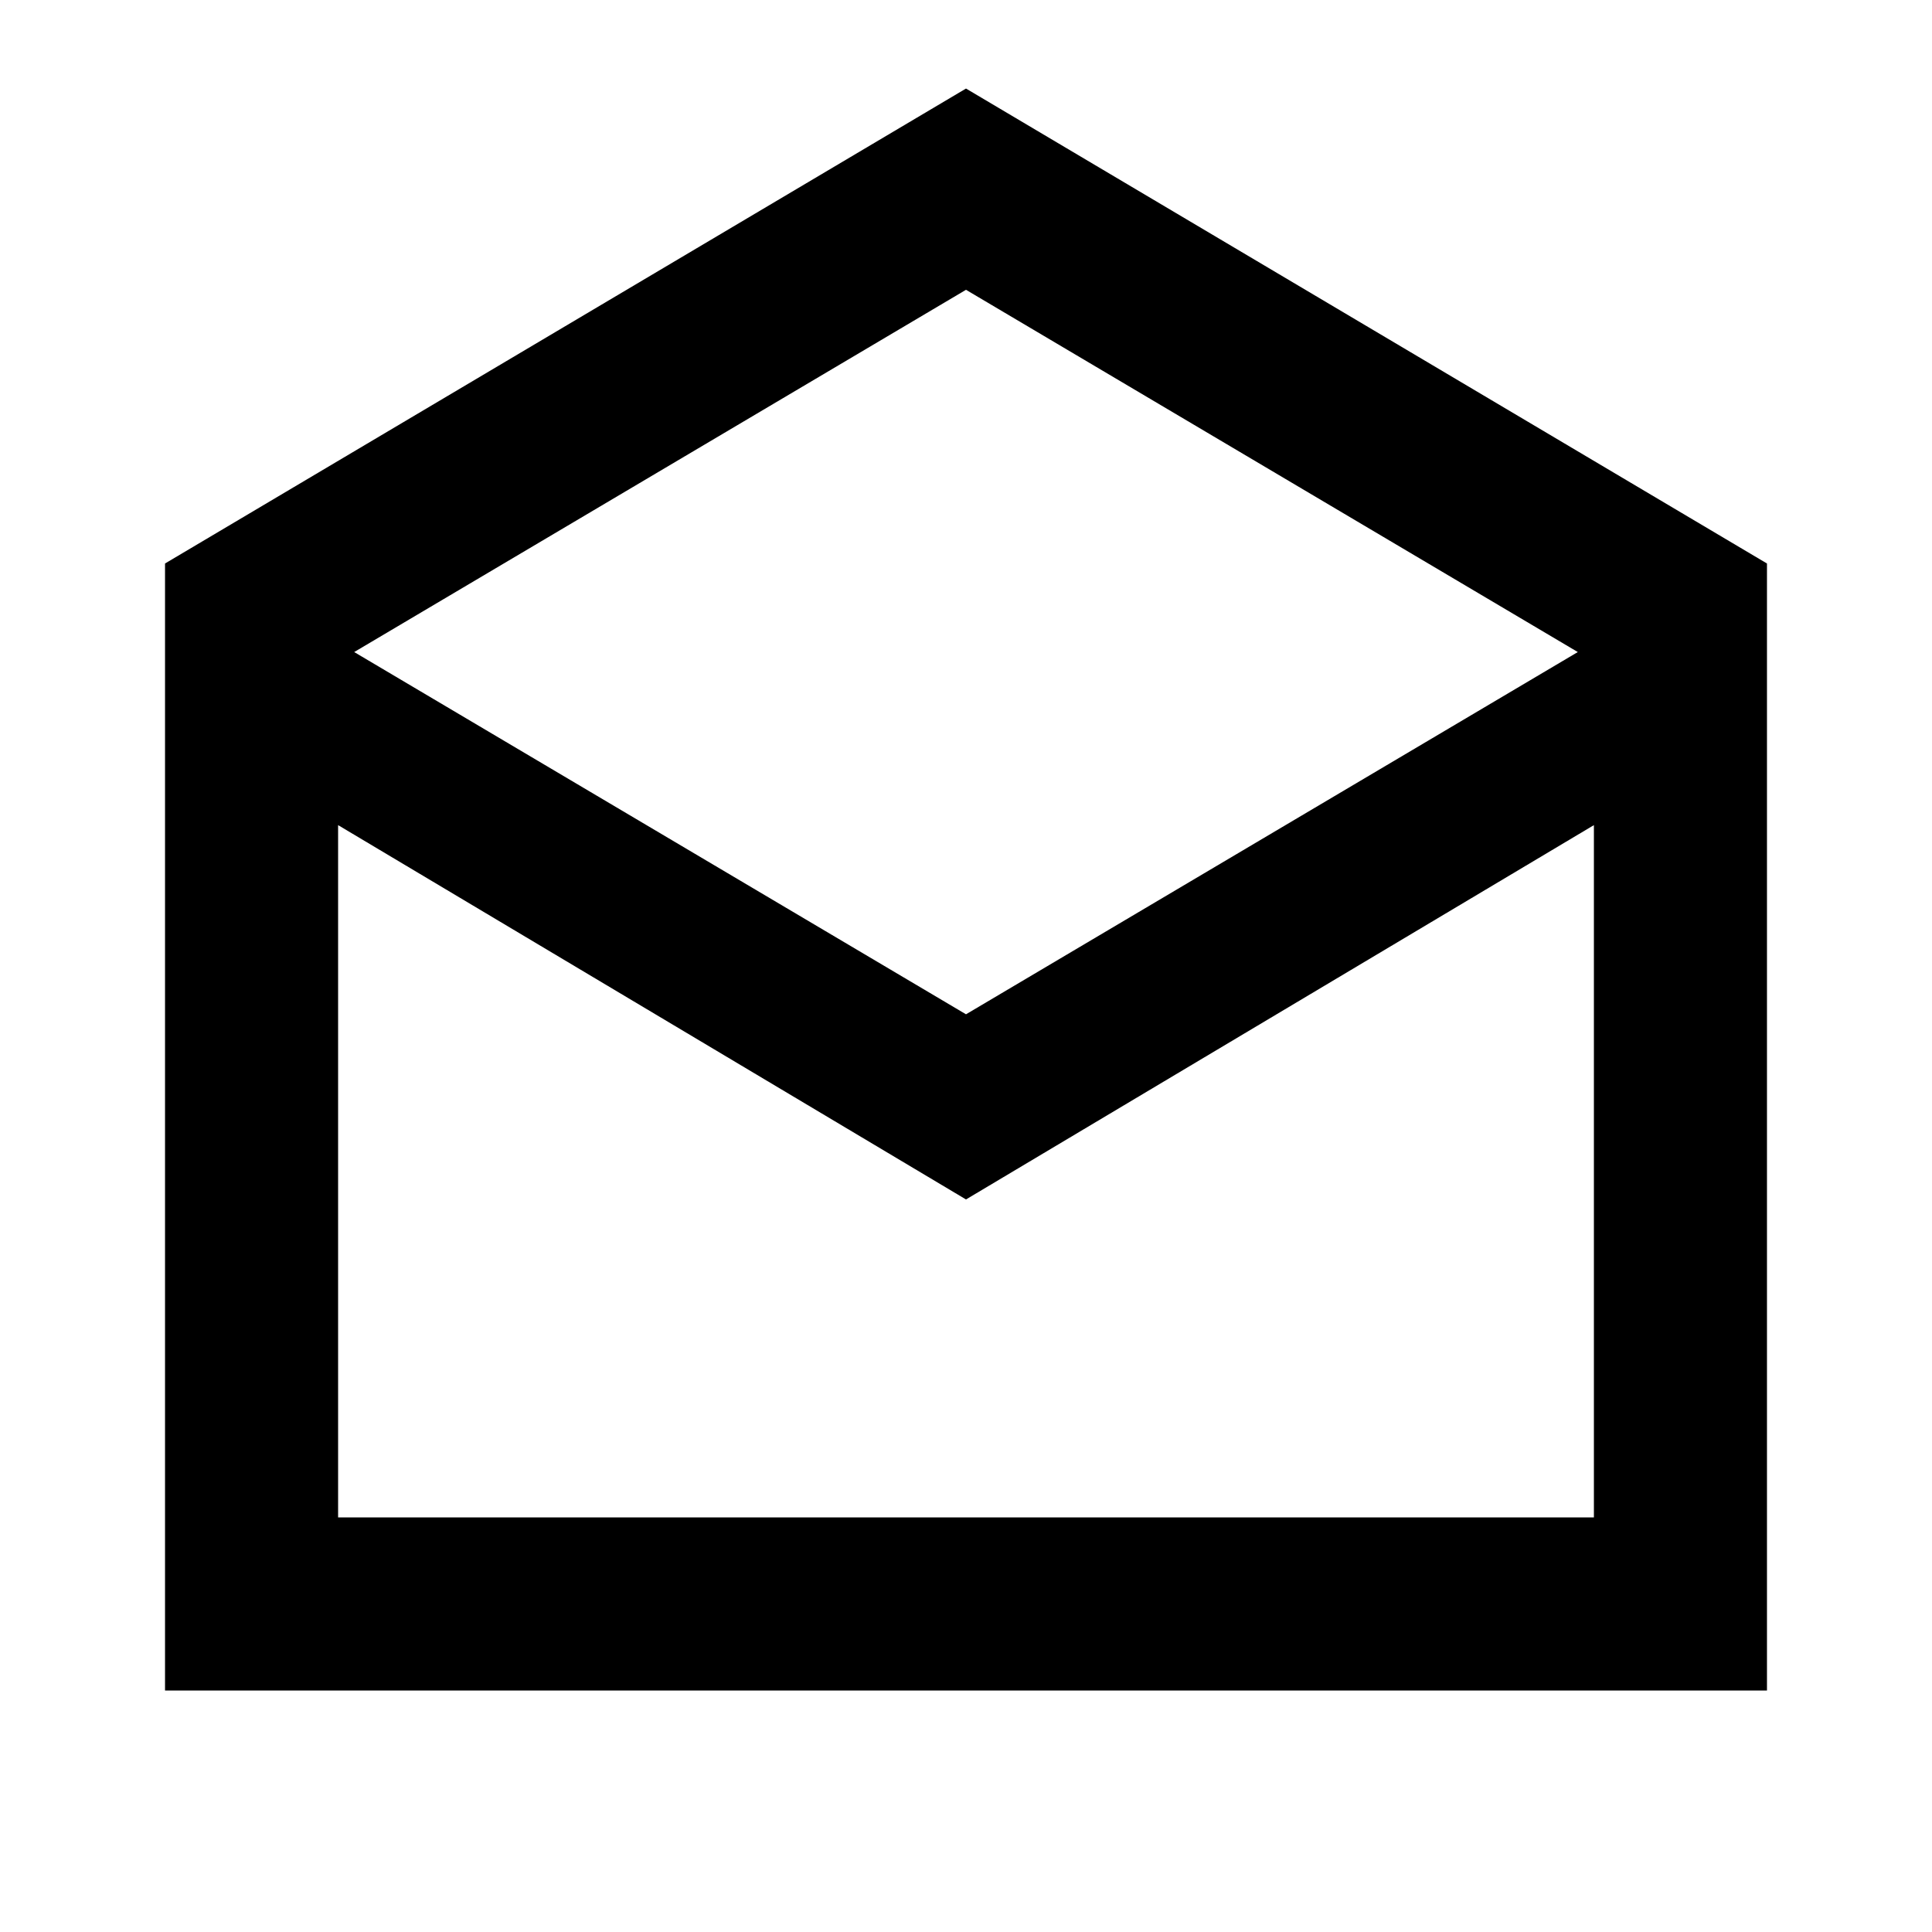 <svg xmlns="http://www.w3.org/2000/svg" height="24" width="24"><path d="M2.05 21V7L12 1.1L21.95 7V21ZM12 12.6 19.6 8.1 12 3.6 4.4 8.1ZM4.2 18.85H19.8V10.25L12 14.9L4.2 10.25ZM4.2 18.85H12H19.8Z"/></svg>